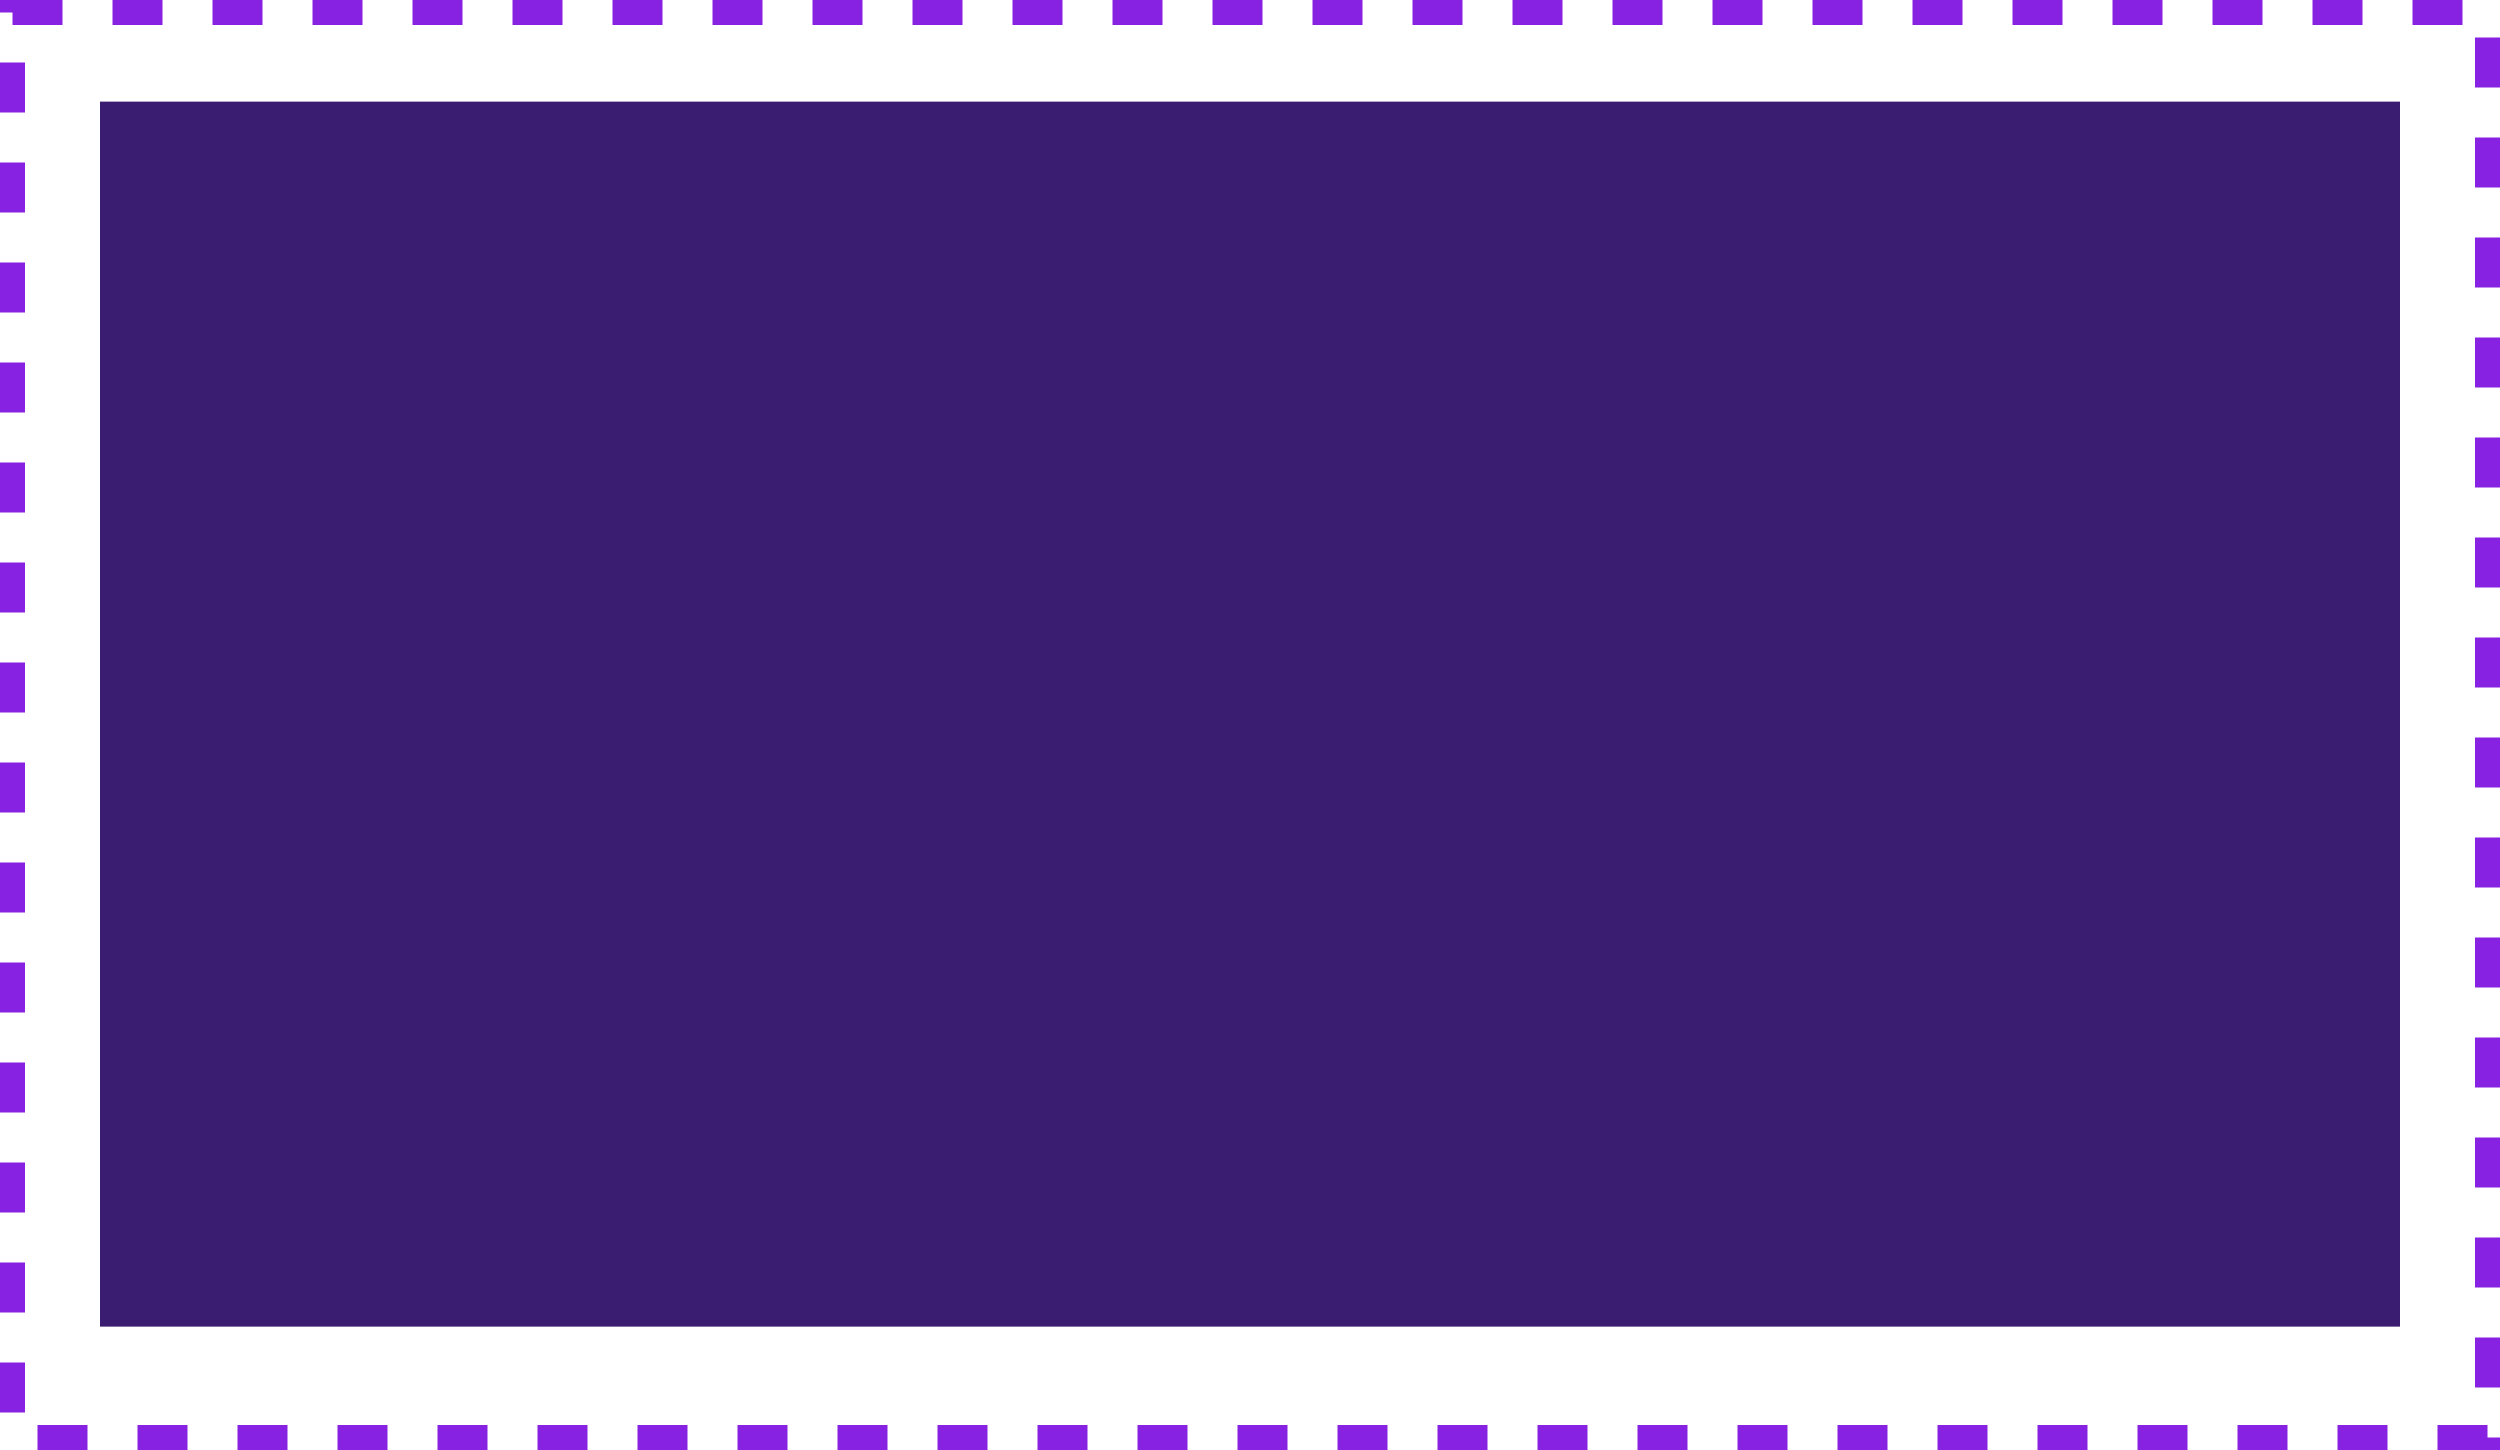<svg xmlns="http://www.w3.org/2000/svg" width="100" height="58" viewBox="0 0 100 58">
  <g id="Grupo_1102365" data-name="Grupo 1102365" transform="translate(-1291 -1219)">
    <rect id="Rectángulo_401588" data-name="Rectángulo 401588" width="92" height="49" transform="translate(1295 1223.065)" fill="#3a1d71"/>
    <g id="Rectángulo_401735" data-name="Rectángulo 401735" transform="translate(1291 1219)" fill="none" stroke="#8722e2" stroke-width="1" stroke-dasharray="2">
      <rect width="100" height="58" stroke="none"/>
      <rect x="0.5" y="0.5" width="99" height="57" fill="none"/>
    </g>
  </g>
</svg>
